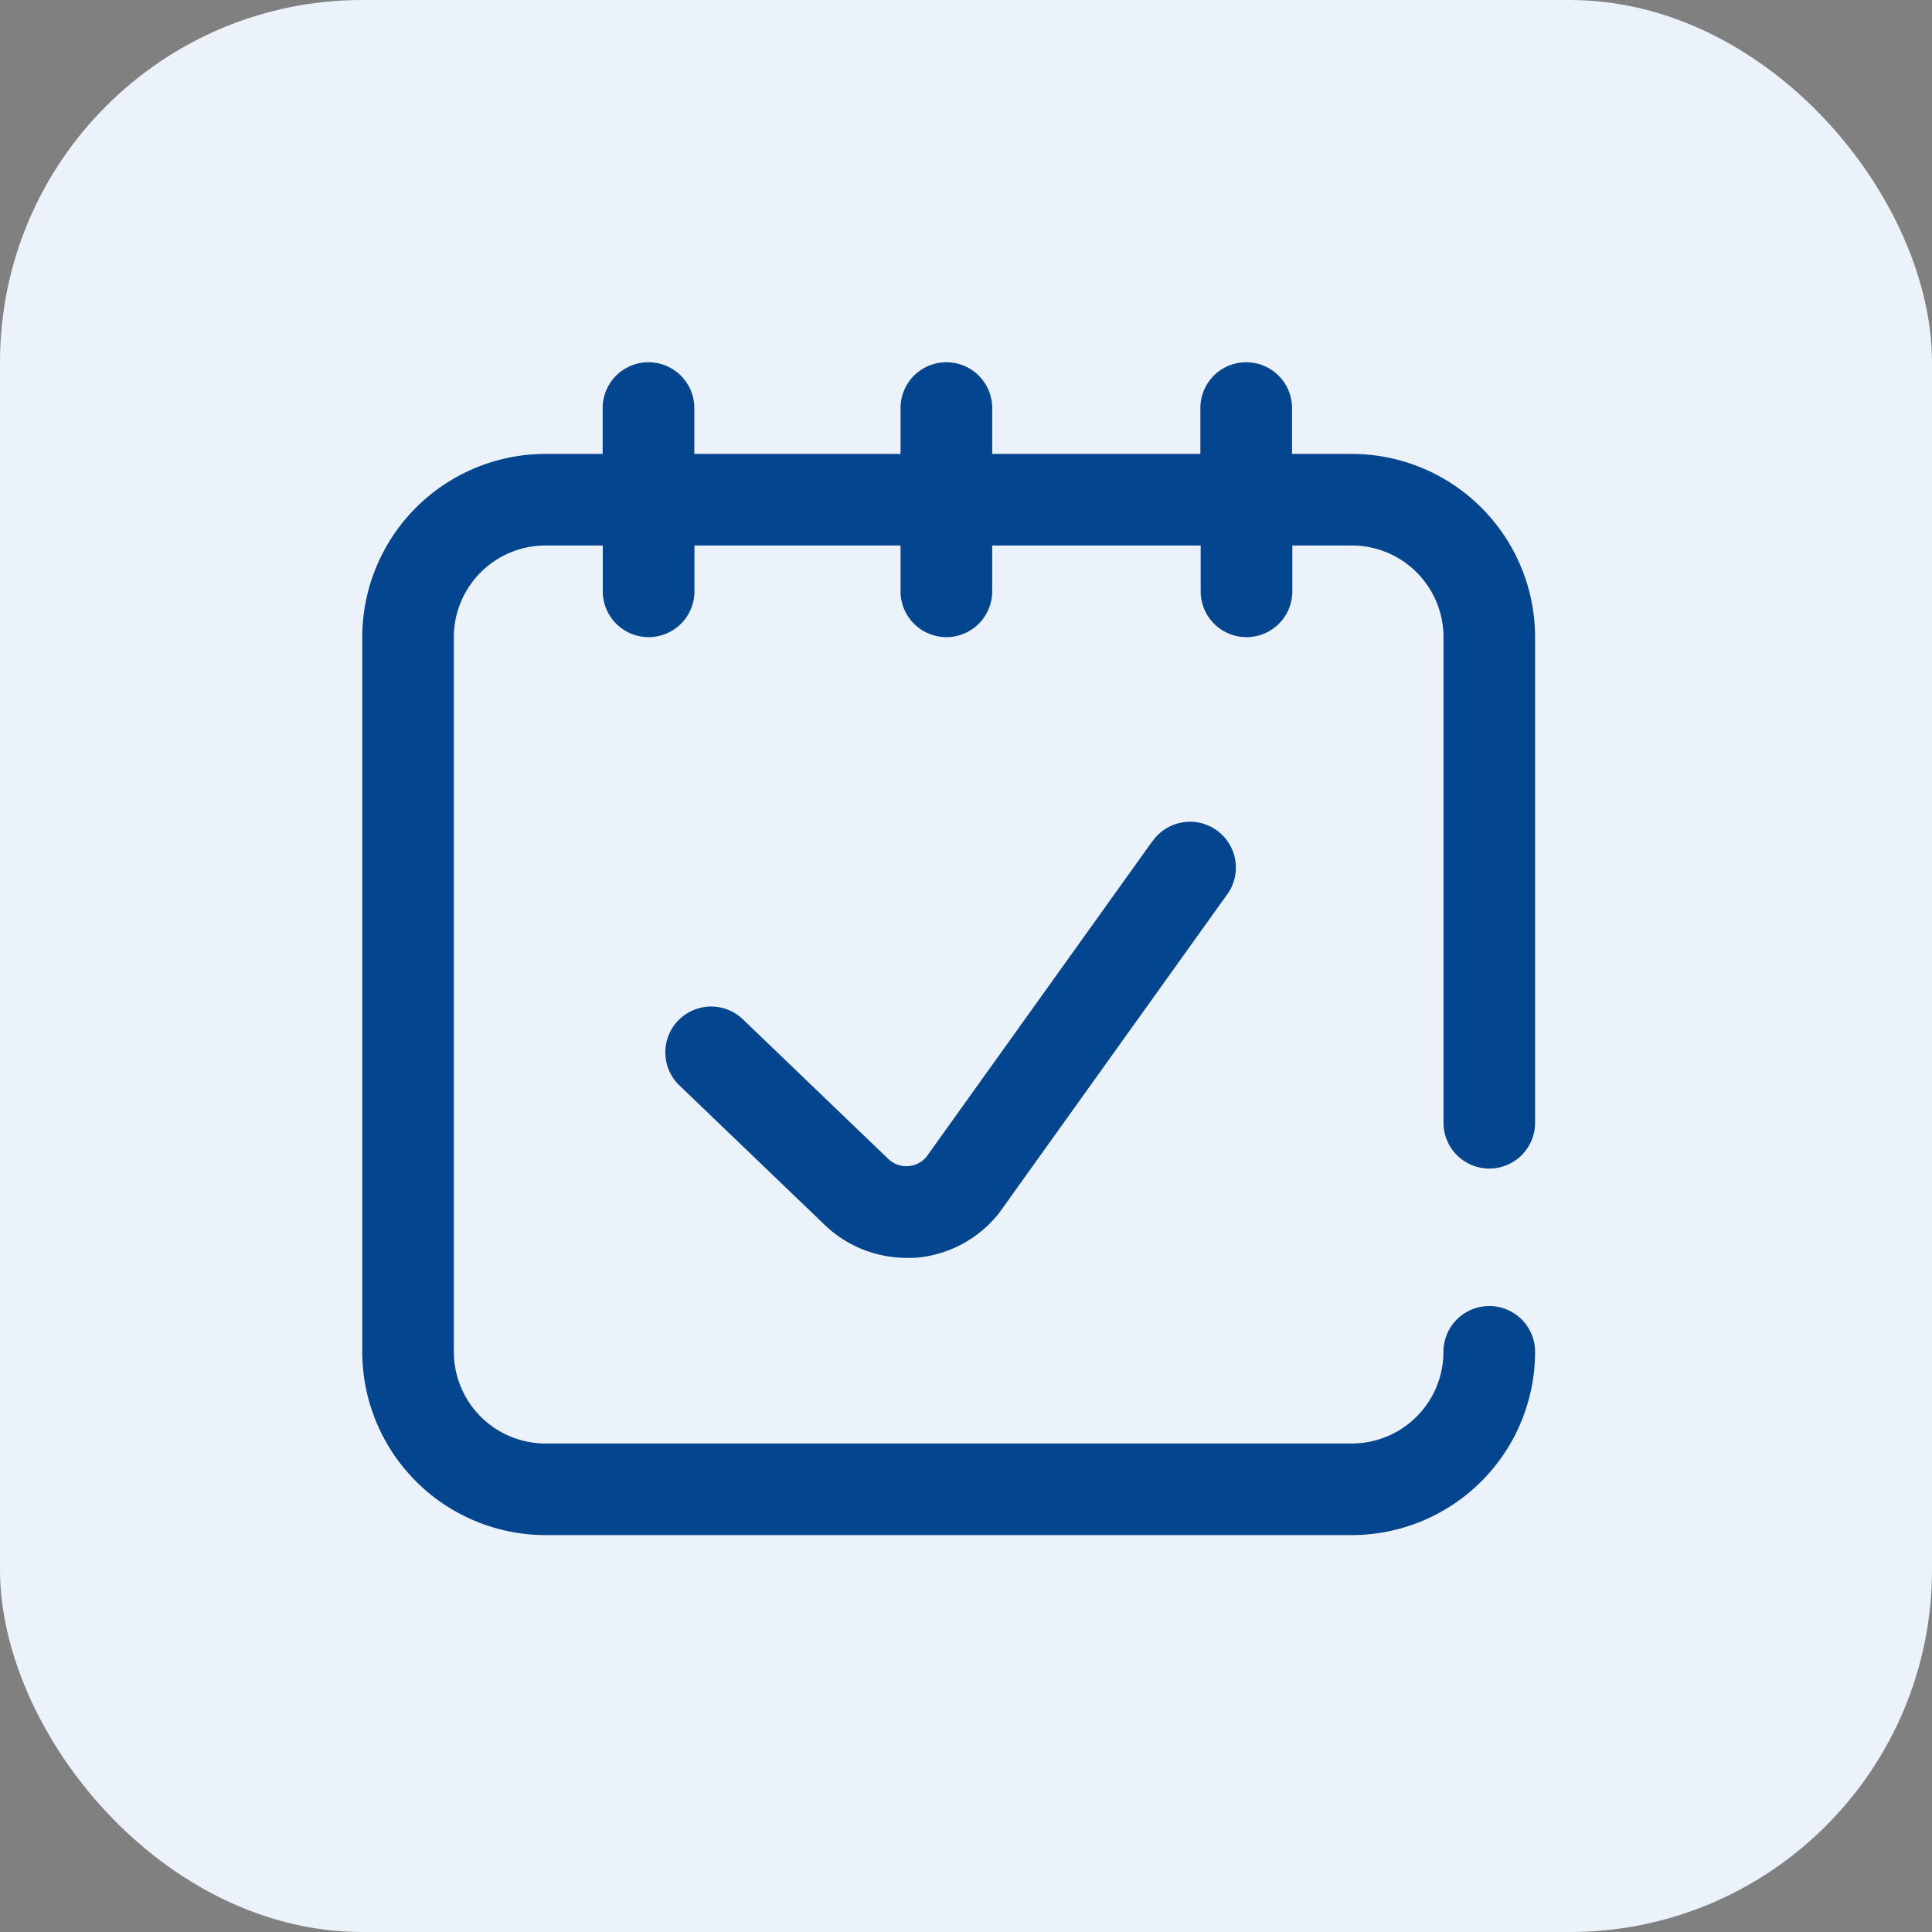 <svg xmlns="http://www.w3.org/2000/svg" width="32" height="32" viewBox="0 0 32 32">
  <rect x="0" y="0" width="32" height="32" fill="#808080" stroke="none"/>
  <g id="Group_1282" data-name="Group 1282" transform="translate(-46 -389)">
    <g id="Group_1273" data-name="Group 1273" transform="translate(-892 -3100)">
      <rect id="Rectangle" width="32" height="32" rx="6" transform="translate(938 3489)" fill="#ebf2f9"/>
    </g>
    <g id="_18.calendar" data-name="18.calendar" transform="translate(47 545)">
      <g id="Group_1264" data-name="Group 1264" transform="translate(5 -150)">
        <g id="Group_1263" data-name="Group 1263">
          <path id="Path_2211" data-name="Path 2211" d="M18.667,13.355a.759.759,0,0,0,.759-.759V4.553a3.039,3.039,0,0,0-3.035-3.035H15.4V.759a.759.759,0,1,0-1.518,0v.759H10.434V.759a.759.759,0,1,0-1.518,0v.759H5.5V.759a.759.759,0,1,0-1.518,0v.759H3.035A3.039,3.039,0,0,0,0,4.553V16.391a3.039,3.039,0,0,0,3.035,3.035H16.391a3.039,3.039,0,0,0,3.035-3.035.759.759,0,0,0-1.518,0,1.519,1.519,0,0,1-1.518,1.518H3.035a1.519,1.519,0,0,1-1.518-1.518V4.553A1.519,1.519,0,0,1,3.035,3.035h.949v.759a.759.759,0,0,0,1.518,0V3.035H8.916v.759a.759.759,0,0,0,1.518,0V3.035h3.453v.759a.759.759,0,0,0,1.518,0V3.035h.986a1.519,1.519,0,0,1,1.518,1.518V12.6A.759.759,0,0,0,18.667,13.355Z" fill="#04458f"/>
          <path id="Path_2212" data-name="Path 2212" d="M140.11,201.315l-3.74,5.224a.434.434,0,0,1-.624.032l-2.421-2.325a.759.759,0,0,0-1.051,1.095l2.424,2.327a1.957,1.957,0,0,0,1.346.538q.064,0,.129,0a1.956,1.956,0,0,0,1.391-.725l.026-.034,3.755-5.246a.759.759,0,1,0-1.234-.883Z" transform="translate(-127.03 -193.372)" fill="#04458f"/>
        </g>
      </g>
    </g>
  </g>
</svg>

